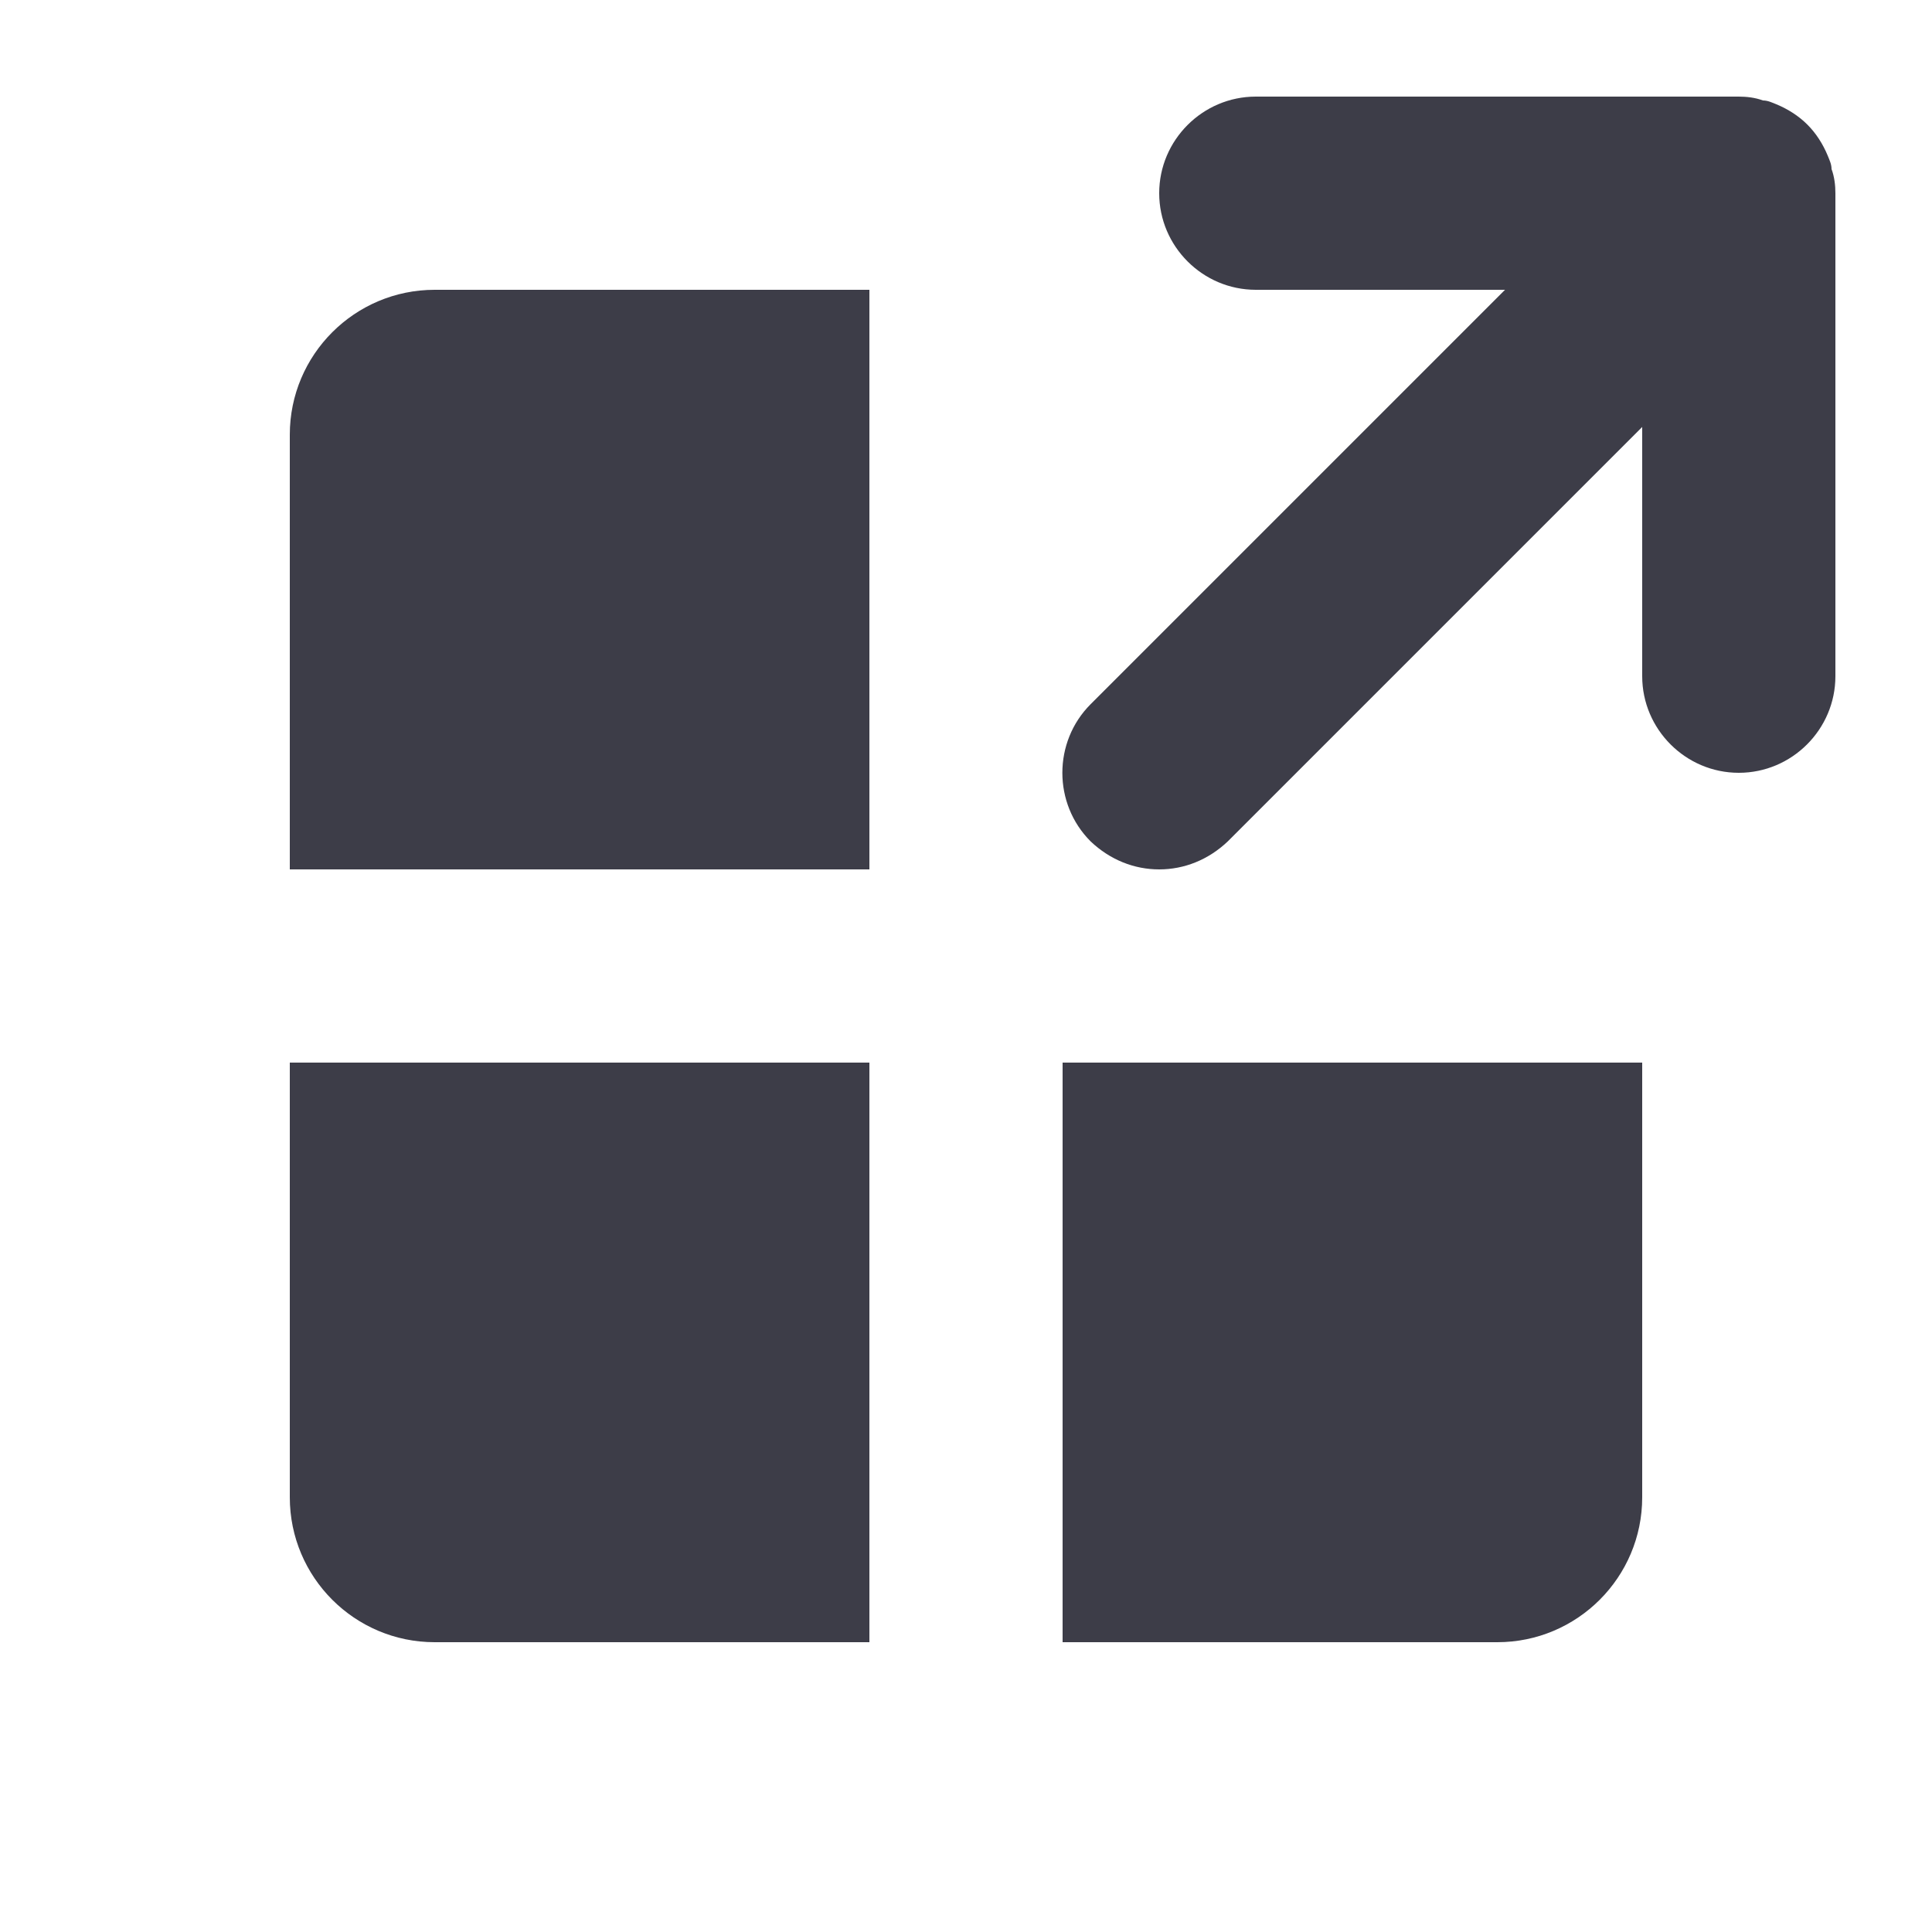 <svg width="20" height="20" viewBox="0 0 20 20" fill="none" xmlns="http://www.w3.org/2000/svg">
<path fill-rule="evenodd" clip-rule="evenodd" d="M9 17H4.5C3.672 17 3 16.328 3 15.5V11H9V17ZM17 11V15.5C17 16.328 16.328 17 15.5 17H11V11H17ZM9 9H3L3 4.5C3 3.672 3.672 3 4.5 3H9V9ZM19 2V7C19 7.55 18.55 8 18 8C17.45 8 17 7.55 17 7V4.42L12.71 8.71C12.51 8.9 12.26 9 12 9C11.74 9 11.49 8.9 11.29 8.71C10.9 8.32 10.9 7.68 11.29 7.29L15.58 3H13C12.45 3 12 2.55 12 2C12 1.45 12.45 1 13 1H18C18.08 1 18.17 1.01 18.25 1.04C18.3 1.04 18.34 1.06 18.39 1.08C18.51 1.13 18.62 1.2 18.71 1.29C18.8 1.38 18.87 1.49 18.92 1.61C18.94 1.66 18.96 1.7 18.96 1.75C18.99 1.83 19 1.92 19 2Z" fill="#3D3D48"/>
</svg>
